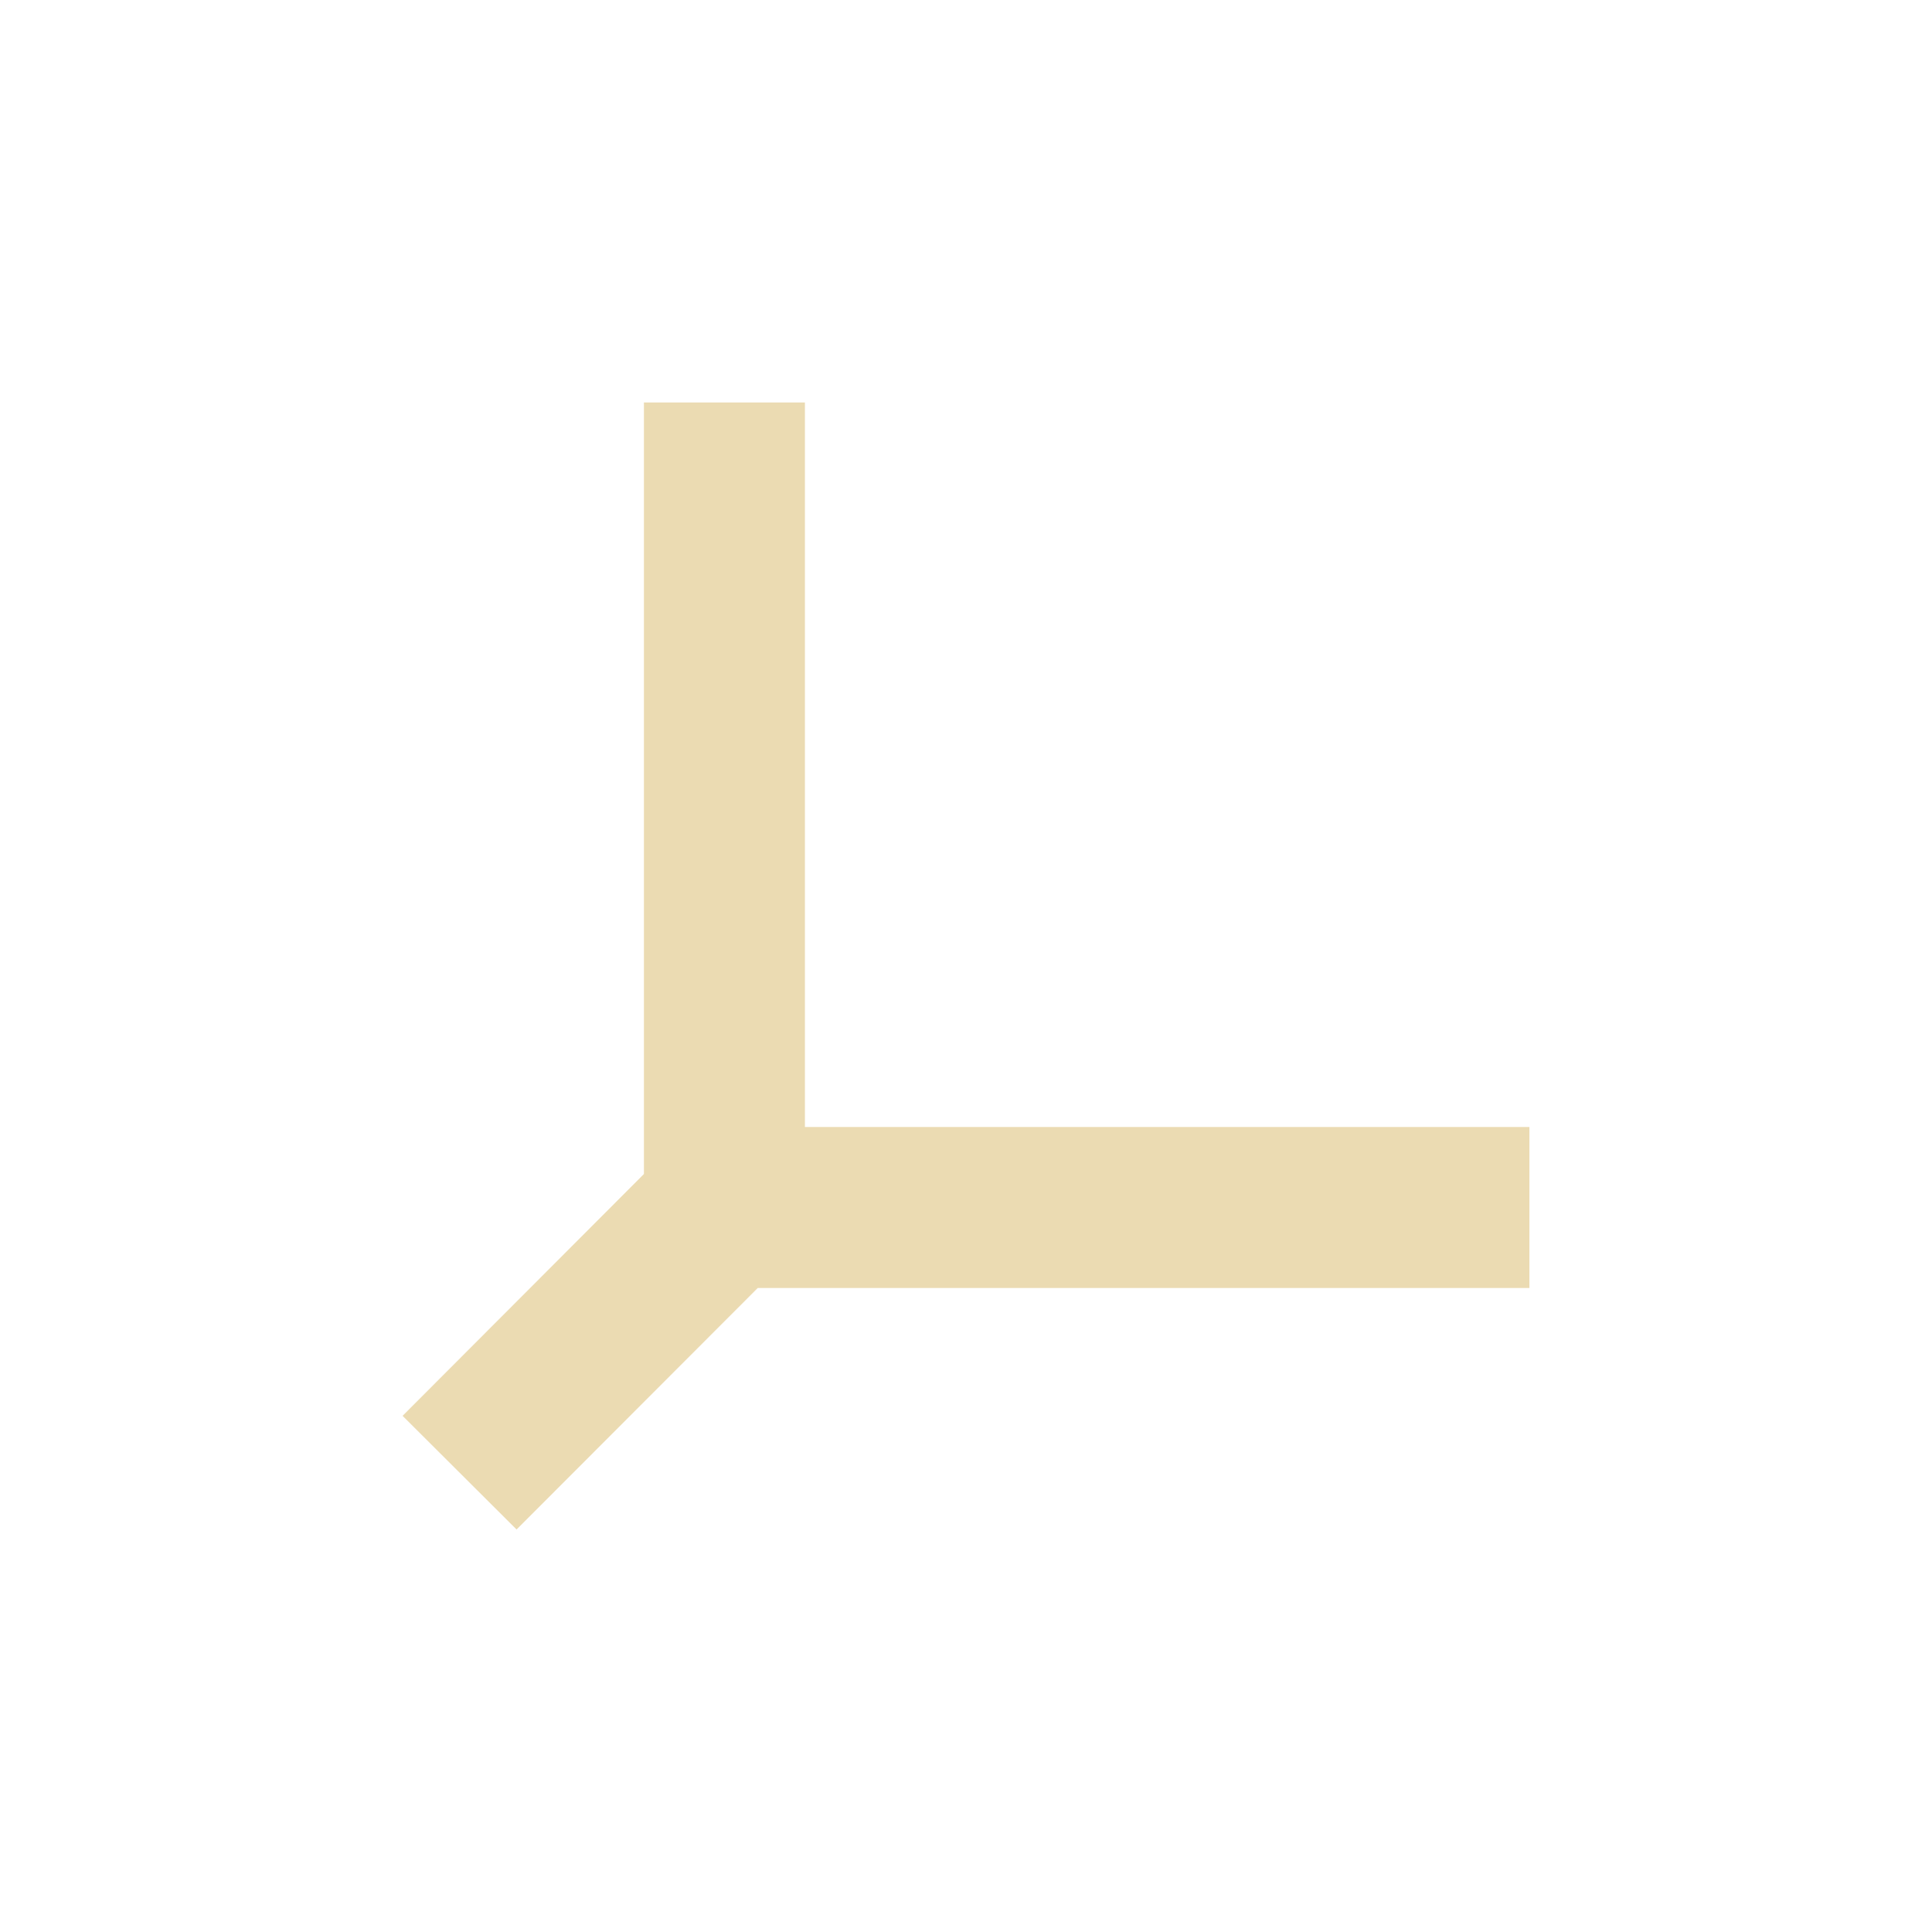<svg width="24" height="24" version="1.1" viewBox="0 0 24 24" xmlns="http://www.w3.org/2000/svg">
  <defs>
    <style type="text/css">.ColorScheme-Text { color:#ebdbb2; } .ColorScheme-Highlight { color:#458588; }</style>
  </defs>
  <path class="ColorScheme-Text" d="m7.999 5v9.584l-2.998 3.004 1.416 1.412 2.996-3h9.586v-2h-9v-9z" fill="currentColor"/>
</svg>
